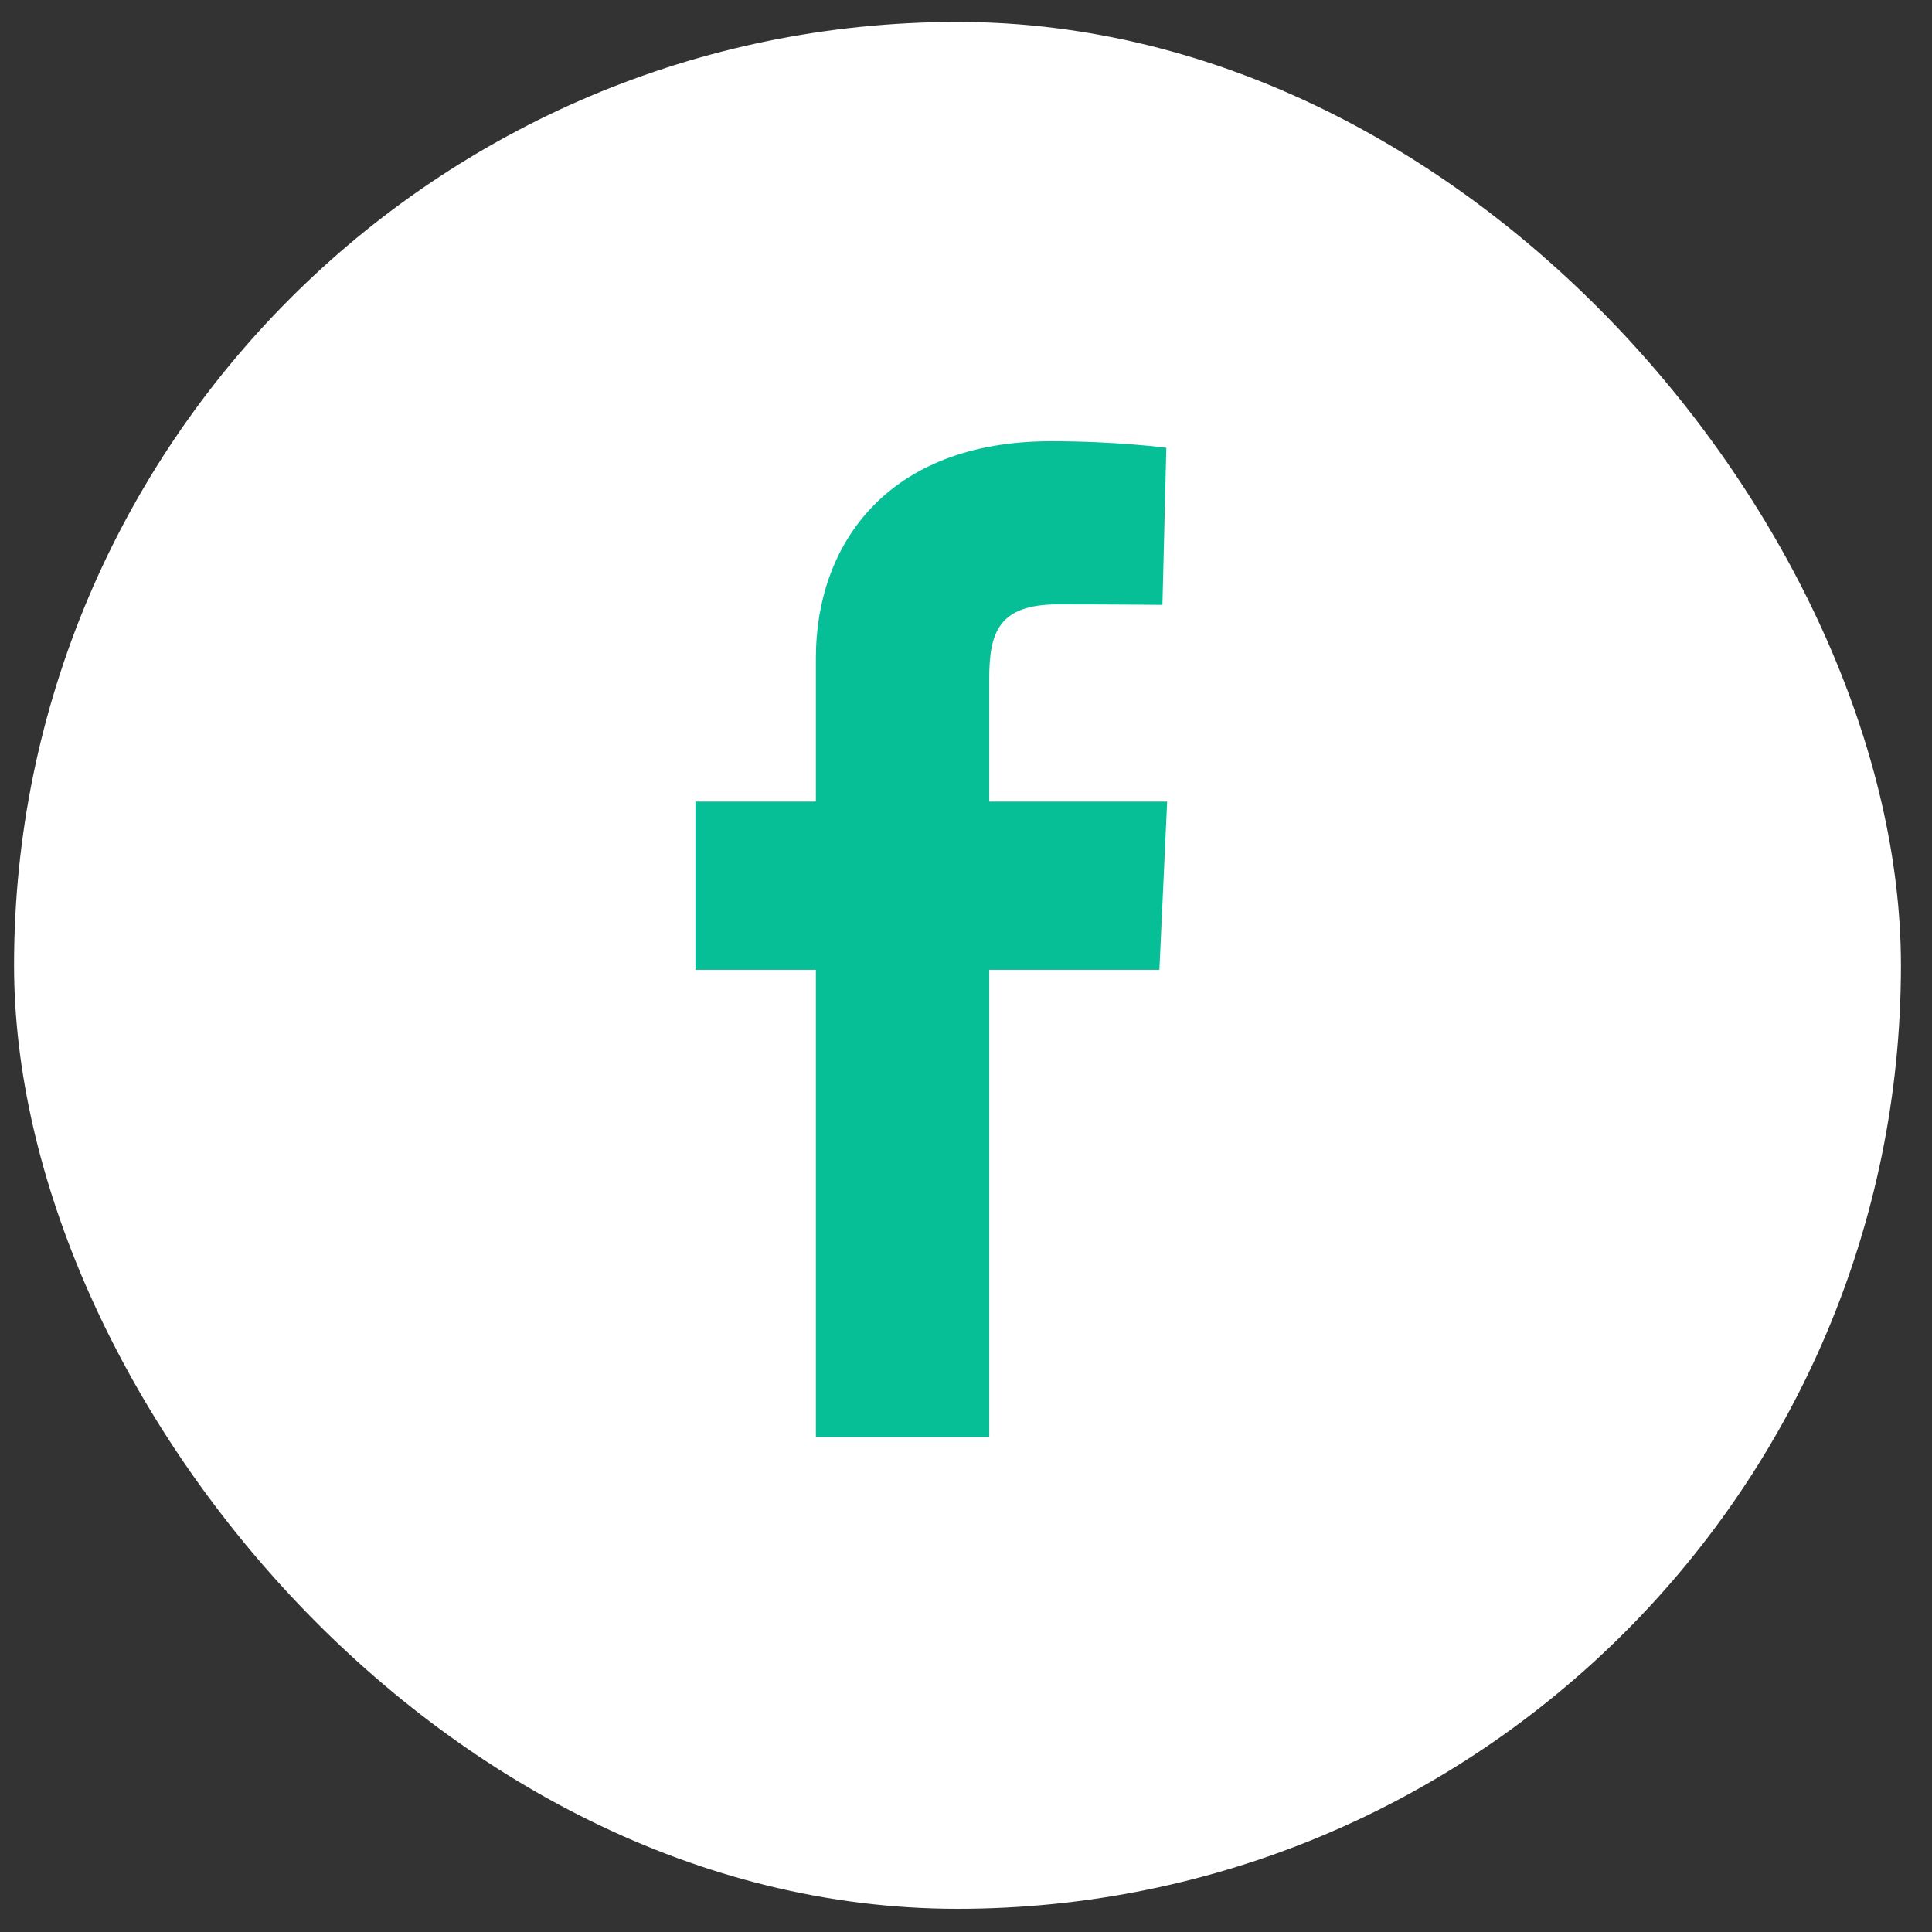 <svg width="40" height="40" viewBox="0 0 40 40" fill="none" xmlns="http://www.w3.org/2000/svg">
<rect x="0" y="0" width="40" height="40" fill="#333333" stroke="none"/>
<rect x="0.291" y="0.454" width="39.066" height="39.066" rx="19.533" fill="white"/>
<path d="M16.892 29.753V20.079H14.398V16.596H16.892V13.62C16.892 11.282 18.364 9.135 21.758 9.135C23.131 9.135 24.148 9.271 24.148 9.271L24.067 12.523C24.067 12.523 23.031 12.513 21.901 12.513C20.677 12.513 20.481 13.092 20.481 14.052V16.596H24.165L24.004 20.079H20.481V29.753H16.892Z" fill="#06BF97"/>
</svg>
